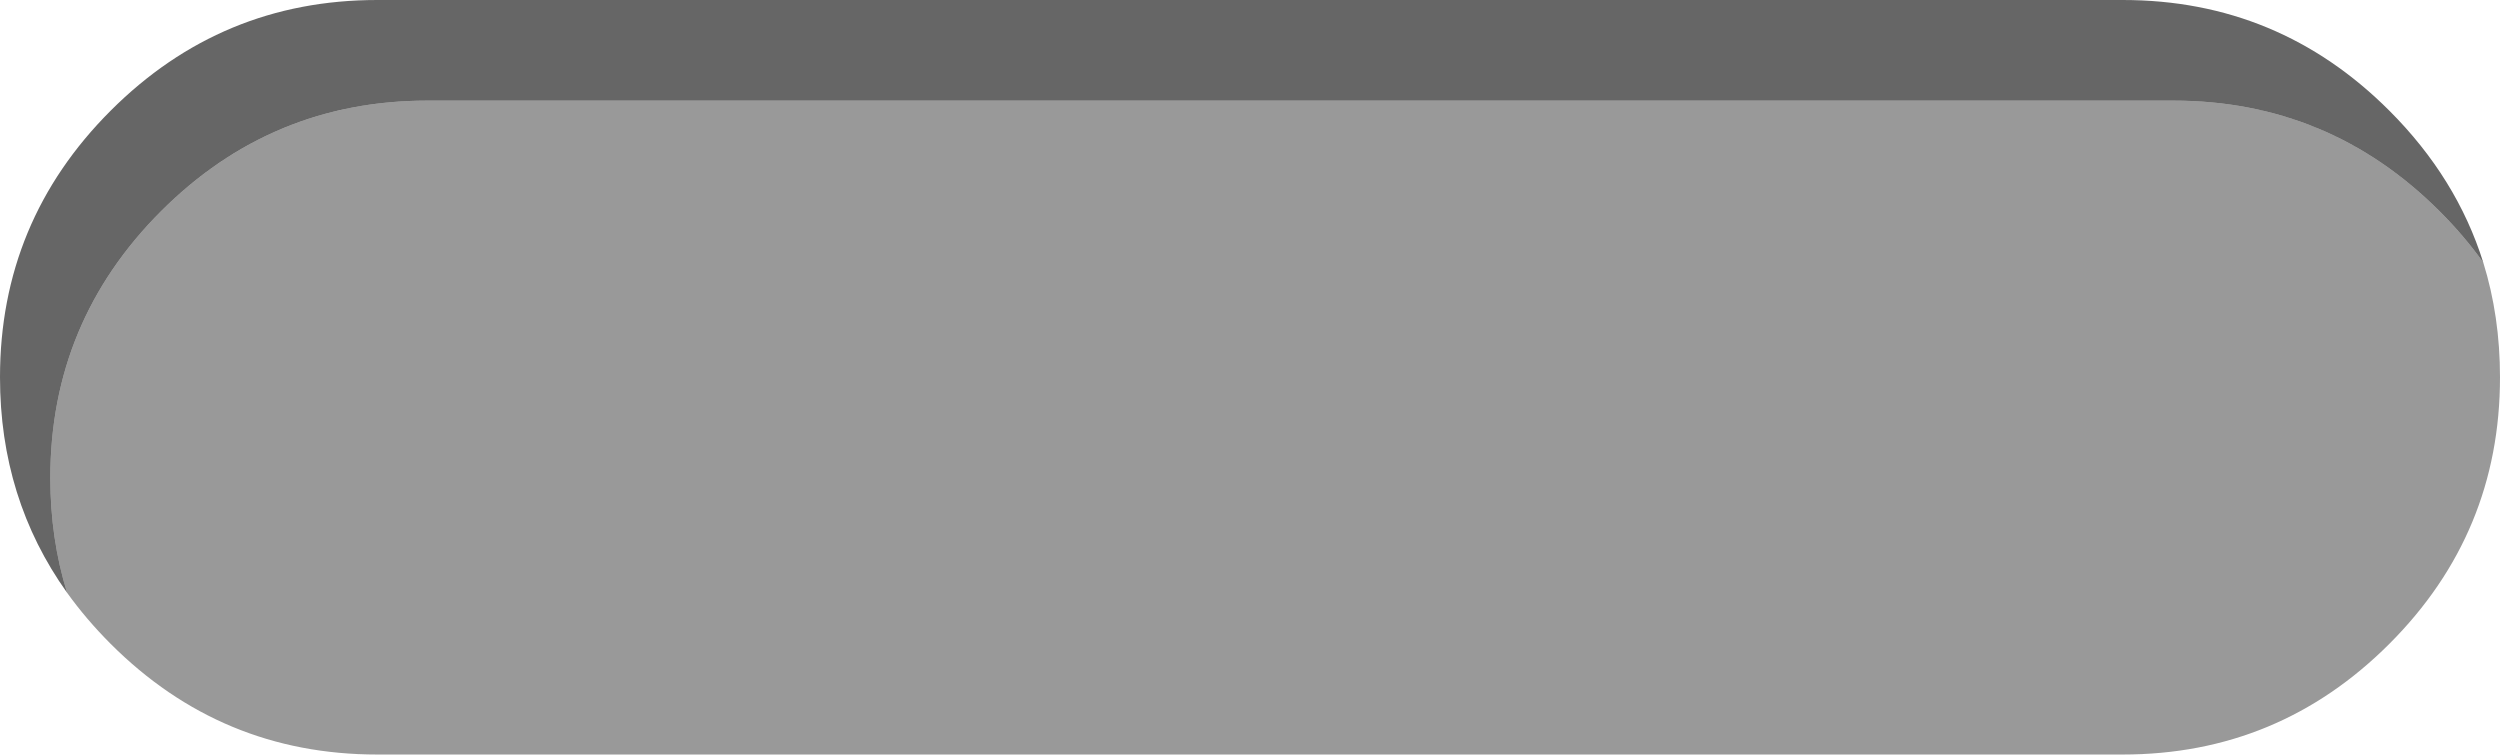 <?xml version="1.0" encoding="utf-8"?>
<!-- Generator: Adobe Illustrator 16.0.0, SVG Export Plug-In . SVG Version: 6.00 Build 0)  -->
<!DOCTYPE svg PUBLIC "-//W3C//DTD SVG 1.1//EN" "http://www.w3.org/Graphics/SVG/1.1/DTD/svg11.dtd">
<svg version="1.1" id="Layer_1" xmlns="http://www.w3.org/2000/svg" xmlns:xlink="http://www.w3.org/1999/xlink" x="0px" y="0px"
	 width="74.55px" height="22.5px" viewBox="0 0 74.55 22.5" enable-background="new 0 0 74.55 22.5" xml:space="preserve">
<g>
	<path fill-rule="evenodd" clip-rule="evenodd" fill-opacity="0.4" d="M74.05,7.825c0.334,1.072,0.5,2.214,0.5,3.425
		c0,3.1-1.1,5.75-3.3,7.95c-2.2,2.2-4.85,3.3-7.95,3.3H11.25c-3.1,0-5.75-1.1-7.95-3.3c-0.485-0.486-0.919-0.994-1.3-1.525
		c-0.333-1.072-0.5-2.214-0.5-3.425c0-3.1,1.101-5.75,3.3-7.95C7,4.1,9.65,3,12.75,3H64.8c3.101,0,5.75,1.1,7.95,3.3
		C73.236,6.786,73.669,7.294,74.05,7.825z"/>
	<path fill-rule="evenodd" clip-rule="evenodd" fill-opacity="0.6" d="M2,17.675c-1.333-1.868-2-4.009-2-6.425
		C0,8.15,1.101,5.5,3.3,3.3C5.5,1.1,8.15,0,11.25,0H63.3c3.101,0,5.75,1.1,7.95,3.3c1.341,1.341,2.274,2.849,2.8,4.525
		c-0.381-0.531-0.813-1.039-1.3-1.525C70.55,4.1,67.9,3,64.8,3H12.75C9.65,3,7,4.1,4.8,6.3c-2.199,2.2-3.3,4.85-3.3,7.95
		C1.5,15.461,1.667,16.603,2,17.675z"/>
</g>
<path display="none" fill-rule="evenodd" clip-rule="evenodd" fill="#00CCCC" d="M55.101,11.25v0.05c0,2.7-0.95,5-2.851,6.9
	c-1.899,1.9-4.2,2.85-6.899,2.85h-16.2c-2.7,0-5-0.95-6.9-2.85c-1.899-1.9-2.85-4.2-2.85-6.9v-0.05c0-2.7,0.95-5,2.85-6.9
	c1.9-1.9,4.2-2.85,6.9-2.85h16.2c2.699,0,5,0.95,6.899,2.85C54.15,6.25,55.101,8.55,55.101,11.25z"/>
<line display="none" fill-rule="evenodd" clip-rule="evenodd" fill="none" stroke="#008690" stroke-linejoin="round" stroke-miterlimit="3" x1="31.7" y1="4.85" x2="31.7" y2="17.7"/>
<line display="none" fill-rule="evenodd" clip-rule="evenodd" fill="none" stroke="#7DE8F8" stroke-linejoin="round" stroke-miterlimit="3" x1="33.7" y1="4.85" x2="33.7" y2="17.7"/>
<line display="none" fill-rule="evenodd" clip-rule="evenodd" fill="none" stroke="#008690" stroke-linejoin="round" stroke-miterlimit="3" x1="35.7" y1="4.85" x2="35.7" y2="17.7"/>
<line display="none" fill-rule="evenodd" clip-rule="evenodd" fill="none" stroke="#7DE8F8" stroke-linejoin="round" stroke-miterlimit="3" x1="37.7" y1="4.85" x2="37.7" y2="17.7"/>
<line display="none" fill-rule="evenodd" clip-rule="evenodd" fill="none" stroke="#008690" stroke-linejoin="round" stroke-miterlimit="3" x1="39.7" y1="4.85" x2="39.7" y2="17.7"/>
<line display="none" fill-rule="evenodd" clip-rule="evenodd" fill="none" stroke="#7DE8F8" stroke-linejoin="round" stroke-miterlimit="3" x1="41.7" y1="4.85" x2="41.7" y2="17.7"/>
</svg>
